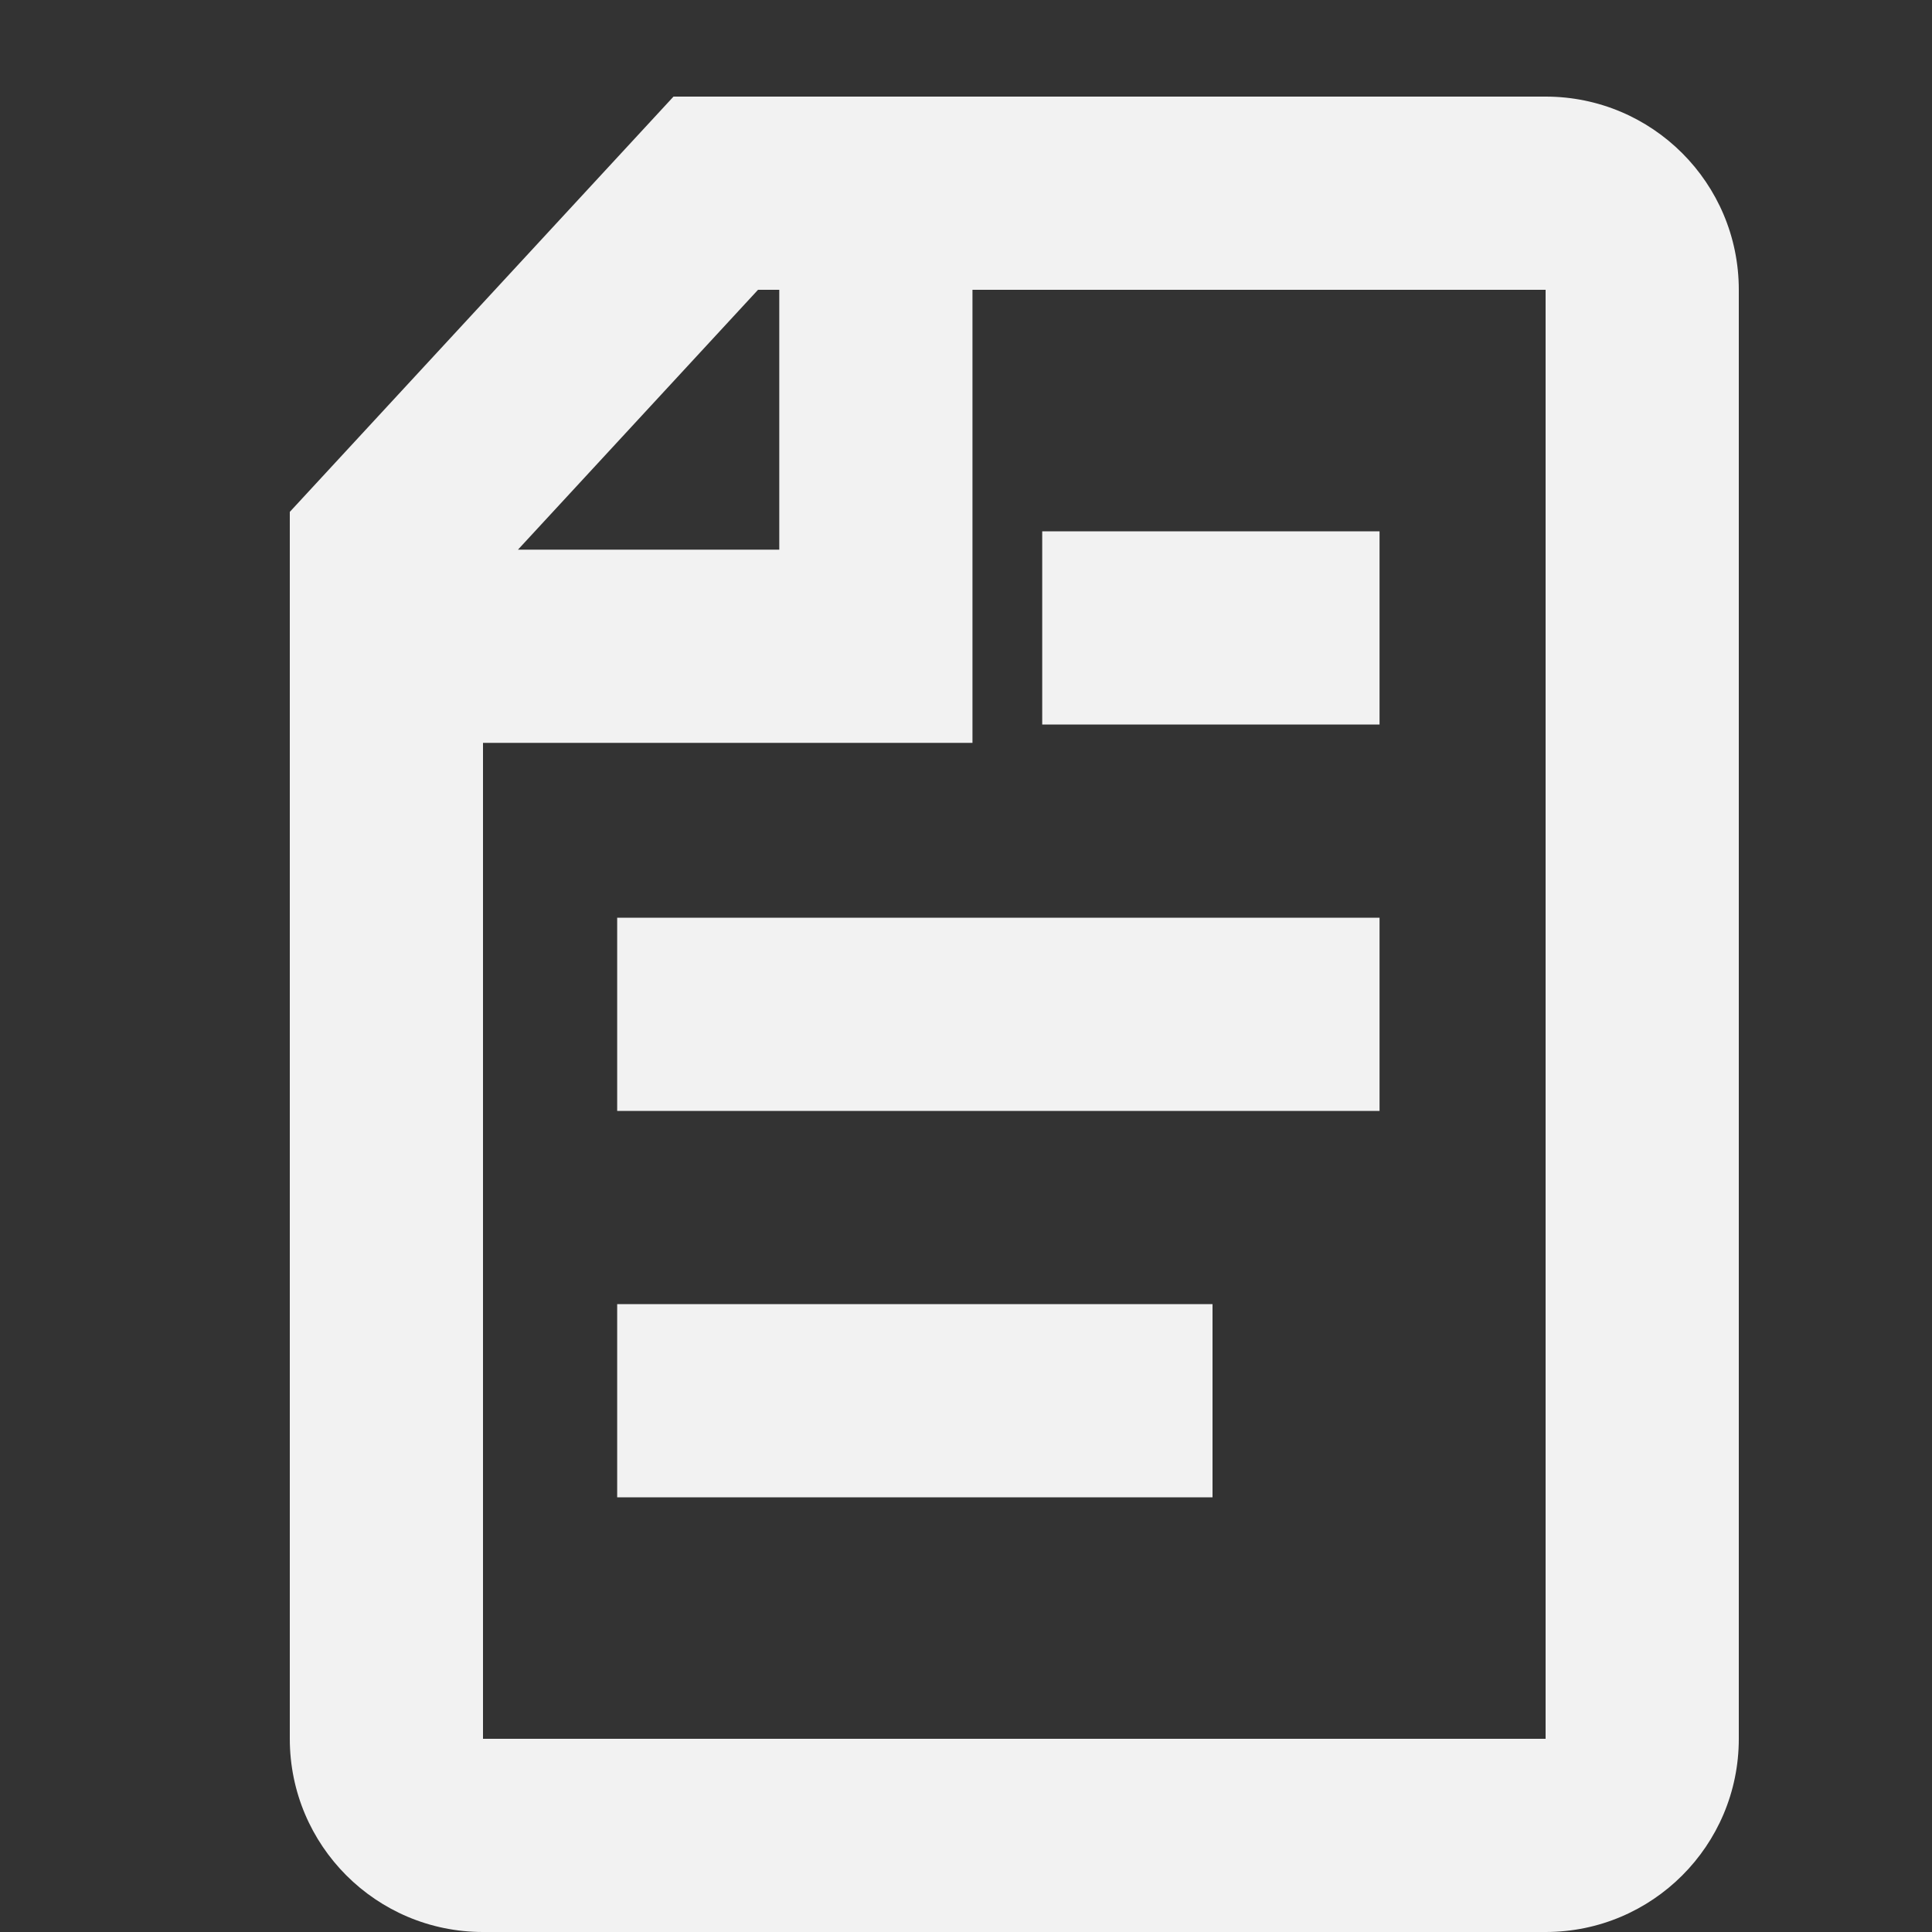 <?xml version="1.0" encoding="UTF-8"?>
<svg width="20px" height="20px" viewBox="0 0 20 20" version="1.1" xmlns="http://www.w3.org/2000/svg" xmlns:xlink="http://www.w3.org/1999/xlink">
    <rect x="0" y="0" width="20" height="20" fill="#333333" stroke="none"/>
    <!-- Generator: Sketch 54.1 (76490) - https://sketchapp.com -->
    <title>icon/report/white</title>
    <desc>Created with Sketch.</desc>
    <g id="icon/report/white" stroke="none" stroke-width="1" fill="none" fill-rule="evenodd">
        <g id="report" transform="translate(3, 0.752)">
            <path d="M5.067,2.248 L4.847,2.248 L2.362,4.938 L5.067,4.938 L5.067,2.248 Z M7.067,2.248 L7.067,6.938 L2,6.938 L2,5.33 L2,17.248 L13,17.248 L13,2.248 L7.067,2.248 Z M3.972,0.248 L13,0.248 C14.105,0.248 15,1.143 15,2.248 L15,17.248 C15,18.353 14.105,19.248 13,19.248 L2,19.248 C0.895,19.248 1.3527075e-16,18.353 0,17.248 L0,4.547 L3.972,0.248 Z M7.789,6.748 L7.789,4.748 L11.281,4.748 L11.281,6.748 L7.789,6.748 Z M3.389,10.748 L3.389,8.748 L11.281,8.748 L11.281,10.748 L3.389,10.748 Z M3.389,14.748 L3.389,12.748 L9.552,12.748 L9.552,14.748 L3.389,14.748 Z" id="Combined-Shape" fill="#F2F2F2" fill-rule="nonzero"></path>
            <path d="" id="Path-5" stroke="#0077FF"></path>
        </g>
    </g>
</svg>